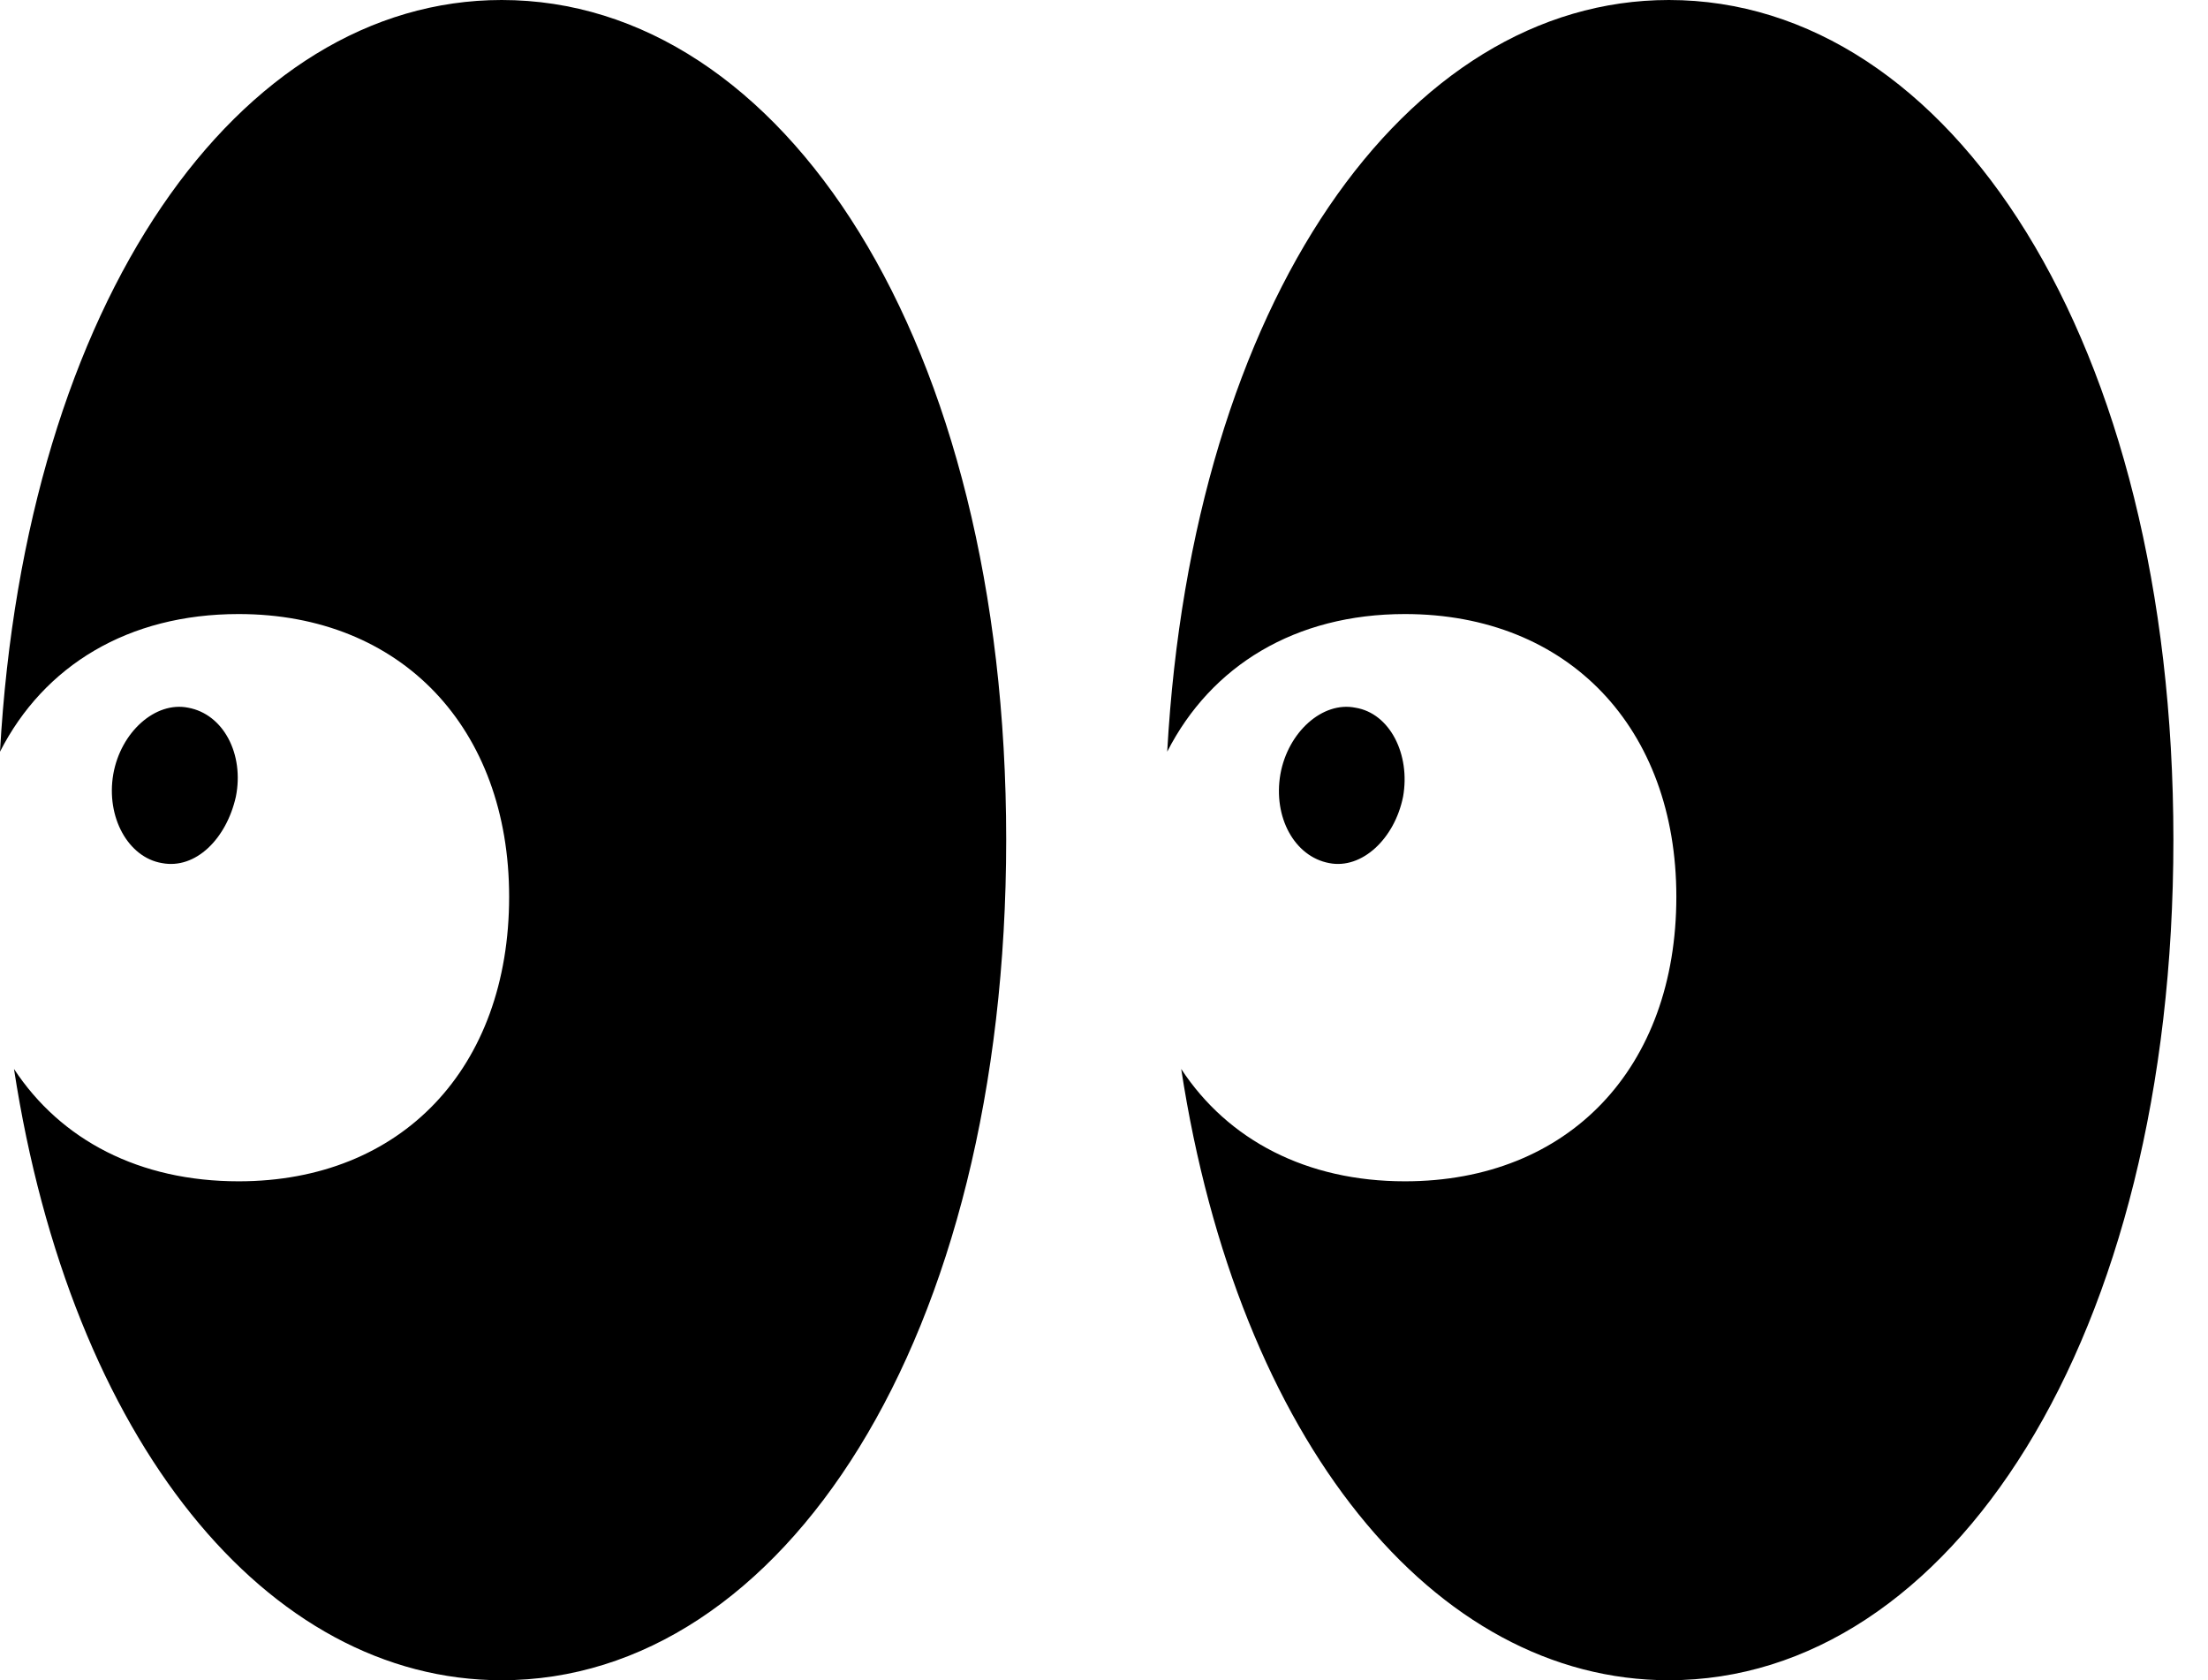 <svg version="1.1" xmlns="http://www.w3.org/2000/svg" xmlns:xlink="http://www.w3.org/1999/xlink" width="23.037" height="17.529" viewBox="0 0 23.037 17.529">
 <g>
  <rect height="17.529" opacity="0" width="23.037" x="0" y="0"/>
  <path d="M5.234 17.529C8.164 17.529 10.498 13.975 10.498 8.76C10.498 3.545 8.164 0 5.234 0C2.49 0 0.264 3.135 0 7.842C0.459 6.943 1.338 6.406 2.49 6.406C4.189 6.406 5.312 7.598 5.312 9.355C5.312 11.143 4.189 12.324 2.49 12.324C1.455 12.324 0.635 11.895 0.146 11.152C0.742 15.029 2.783 17.529 5.234 17.529ZM1.689 9.004C2.041 9.072 2.363 8.75 2.461 8.311C2.549 7.871 2.334 7.451 1.963 7.383C1.621 7.314 1.26 7.637 1.182 8.076C1.104 8.525 1.338 8.945 1.689 9.004ZM17.412 17.529C20.342 17.529 22.676 13.975 22.676 8.76C22.676 3.545 20.342 0 17.412 0C14.668 0 12.441 3.135 12.178 7.842C12.637 6.943 13.516 6.406 14.658 6.406C16.367 6.406 17.49 7.598 17.49 9.355C17.49 11.143 16.367 12.324 14.658 12.324C13.633 12.324 12.812 11.895 12.324 11.152C12.92 15.029 14.961 17.529 17.412 17.529ZM13.867 9.004C14.209 9.072 14.551 8.75 14.639 8.311C14.717 7.871 14.502 7.441 14.141 7.383C13.799 7.314 13.438 7.637 13.359 8.076C13.281 8.525 13.506 8.936 13.867 9.004Z" fill="currentColor"/>
 </g>
</svg>

